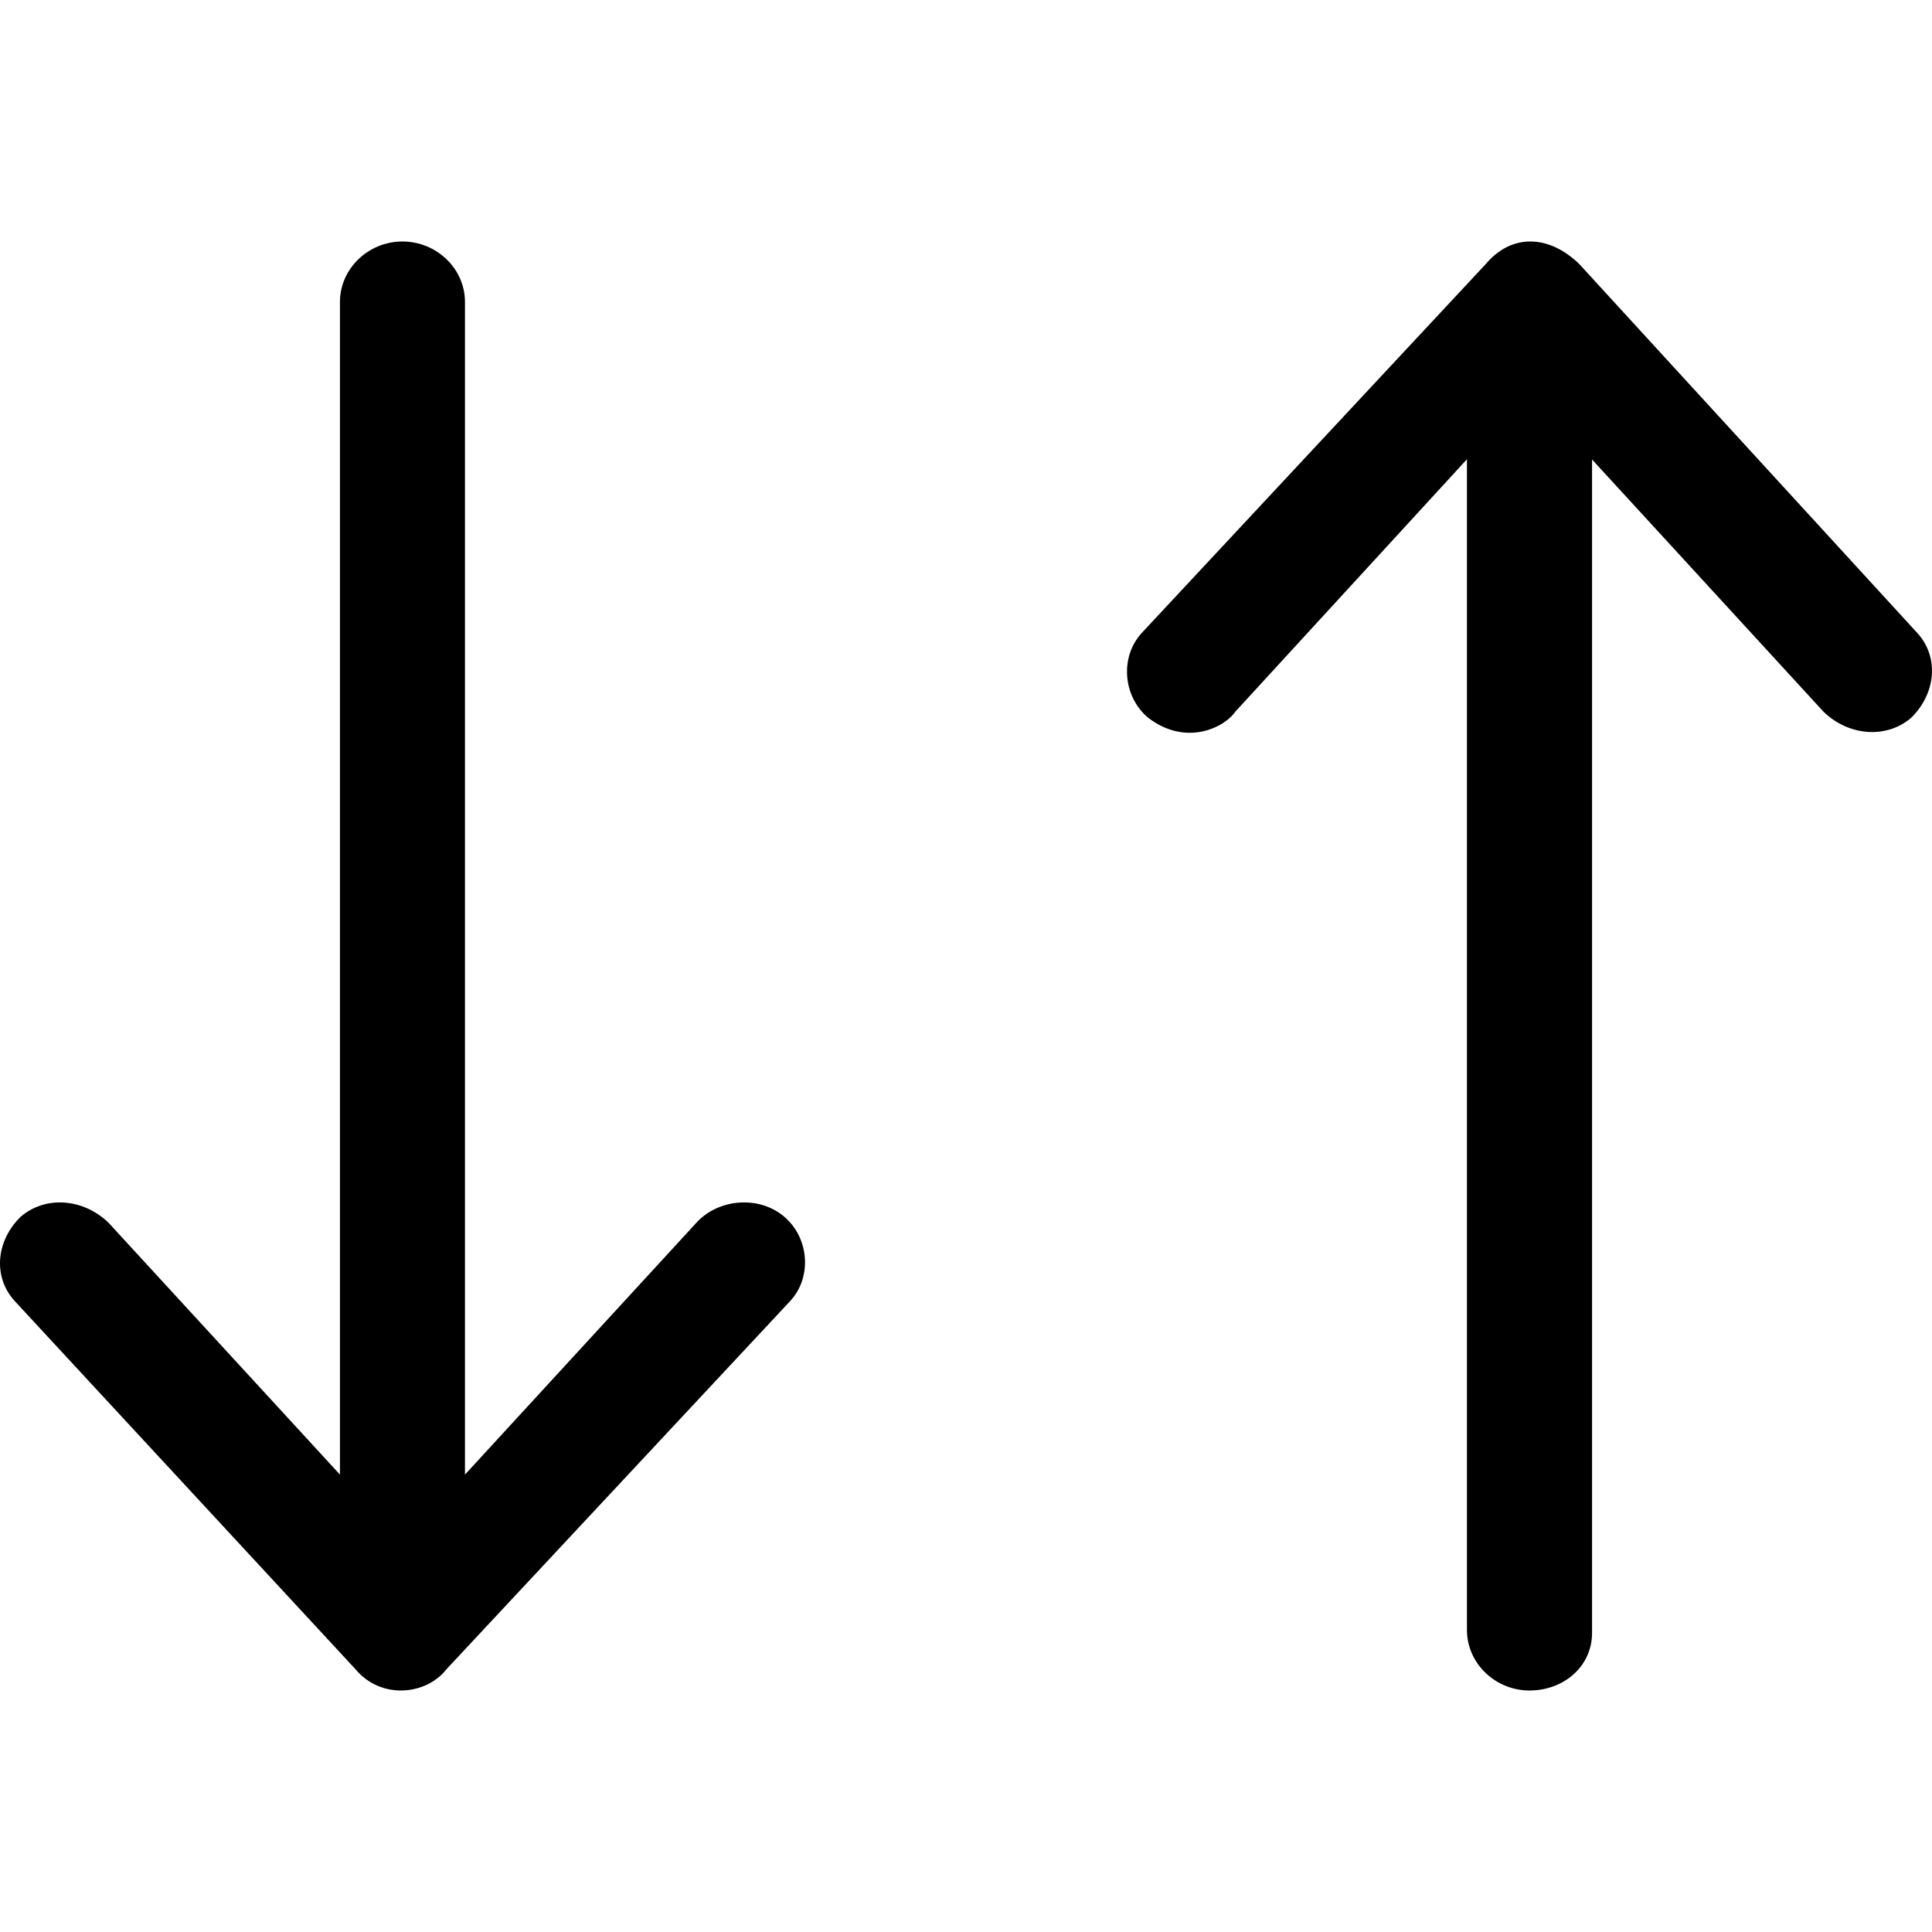 <svg width="24" height="24" viewBox="0 0 24 24" fill="none" xmlns="http://www.w3.org/2000/svg">
<path d="M9.739 15.112C9.429 14.849 8.925 14.889 8.652 15.188L5.776 18.318V3.75C5.776 3.339 5.425 3 4.999 3C4.574 3 4.223 3.339 4.223 3.75V18.318L1.347 15.188C1.037 14.889 0.57 14.849 0.26 15.112C-0.05 15.411 -0.091 15.862 0.182 16.161L4.417 20.737C4.734 21.116 5.294 21.058 5.545 20.737L9.817 16.161C10.09 15.866 10.053 15.375 9.739 15.112Z" fill="black"/>
<path d="M23.818 7.864L19.62 3.282C19.247 2.917 18.78 2.895 18.455 3.282L14.182 7.864C13.909 8.163 13.95 8.651 14.26 8.914C14.738 9.283 15.22 9.03 15.347 8.839L18.223 5.705V20.249C18.223 20.661 18.574 21 19 21C19.426 21 19.777 20.7 19.777 20.285V5.708L22.653 8.842C22.963 9.142 23.43 9.182 23.74 8.918C24.05 8.615 24.091 8.163 23.818 7.864Z" fill="black"/>
</svg>
